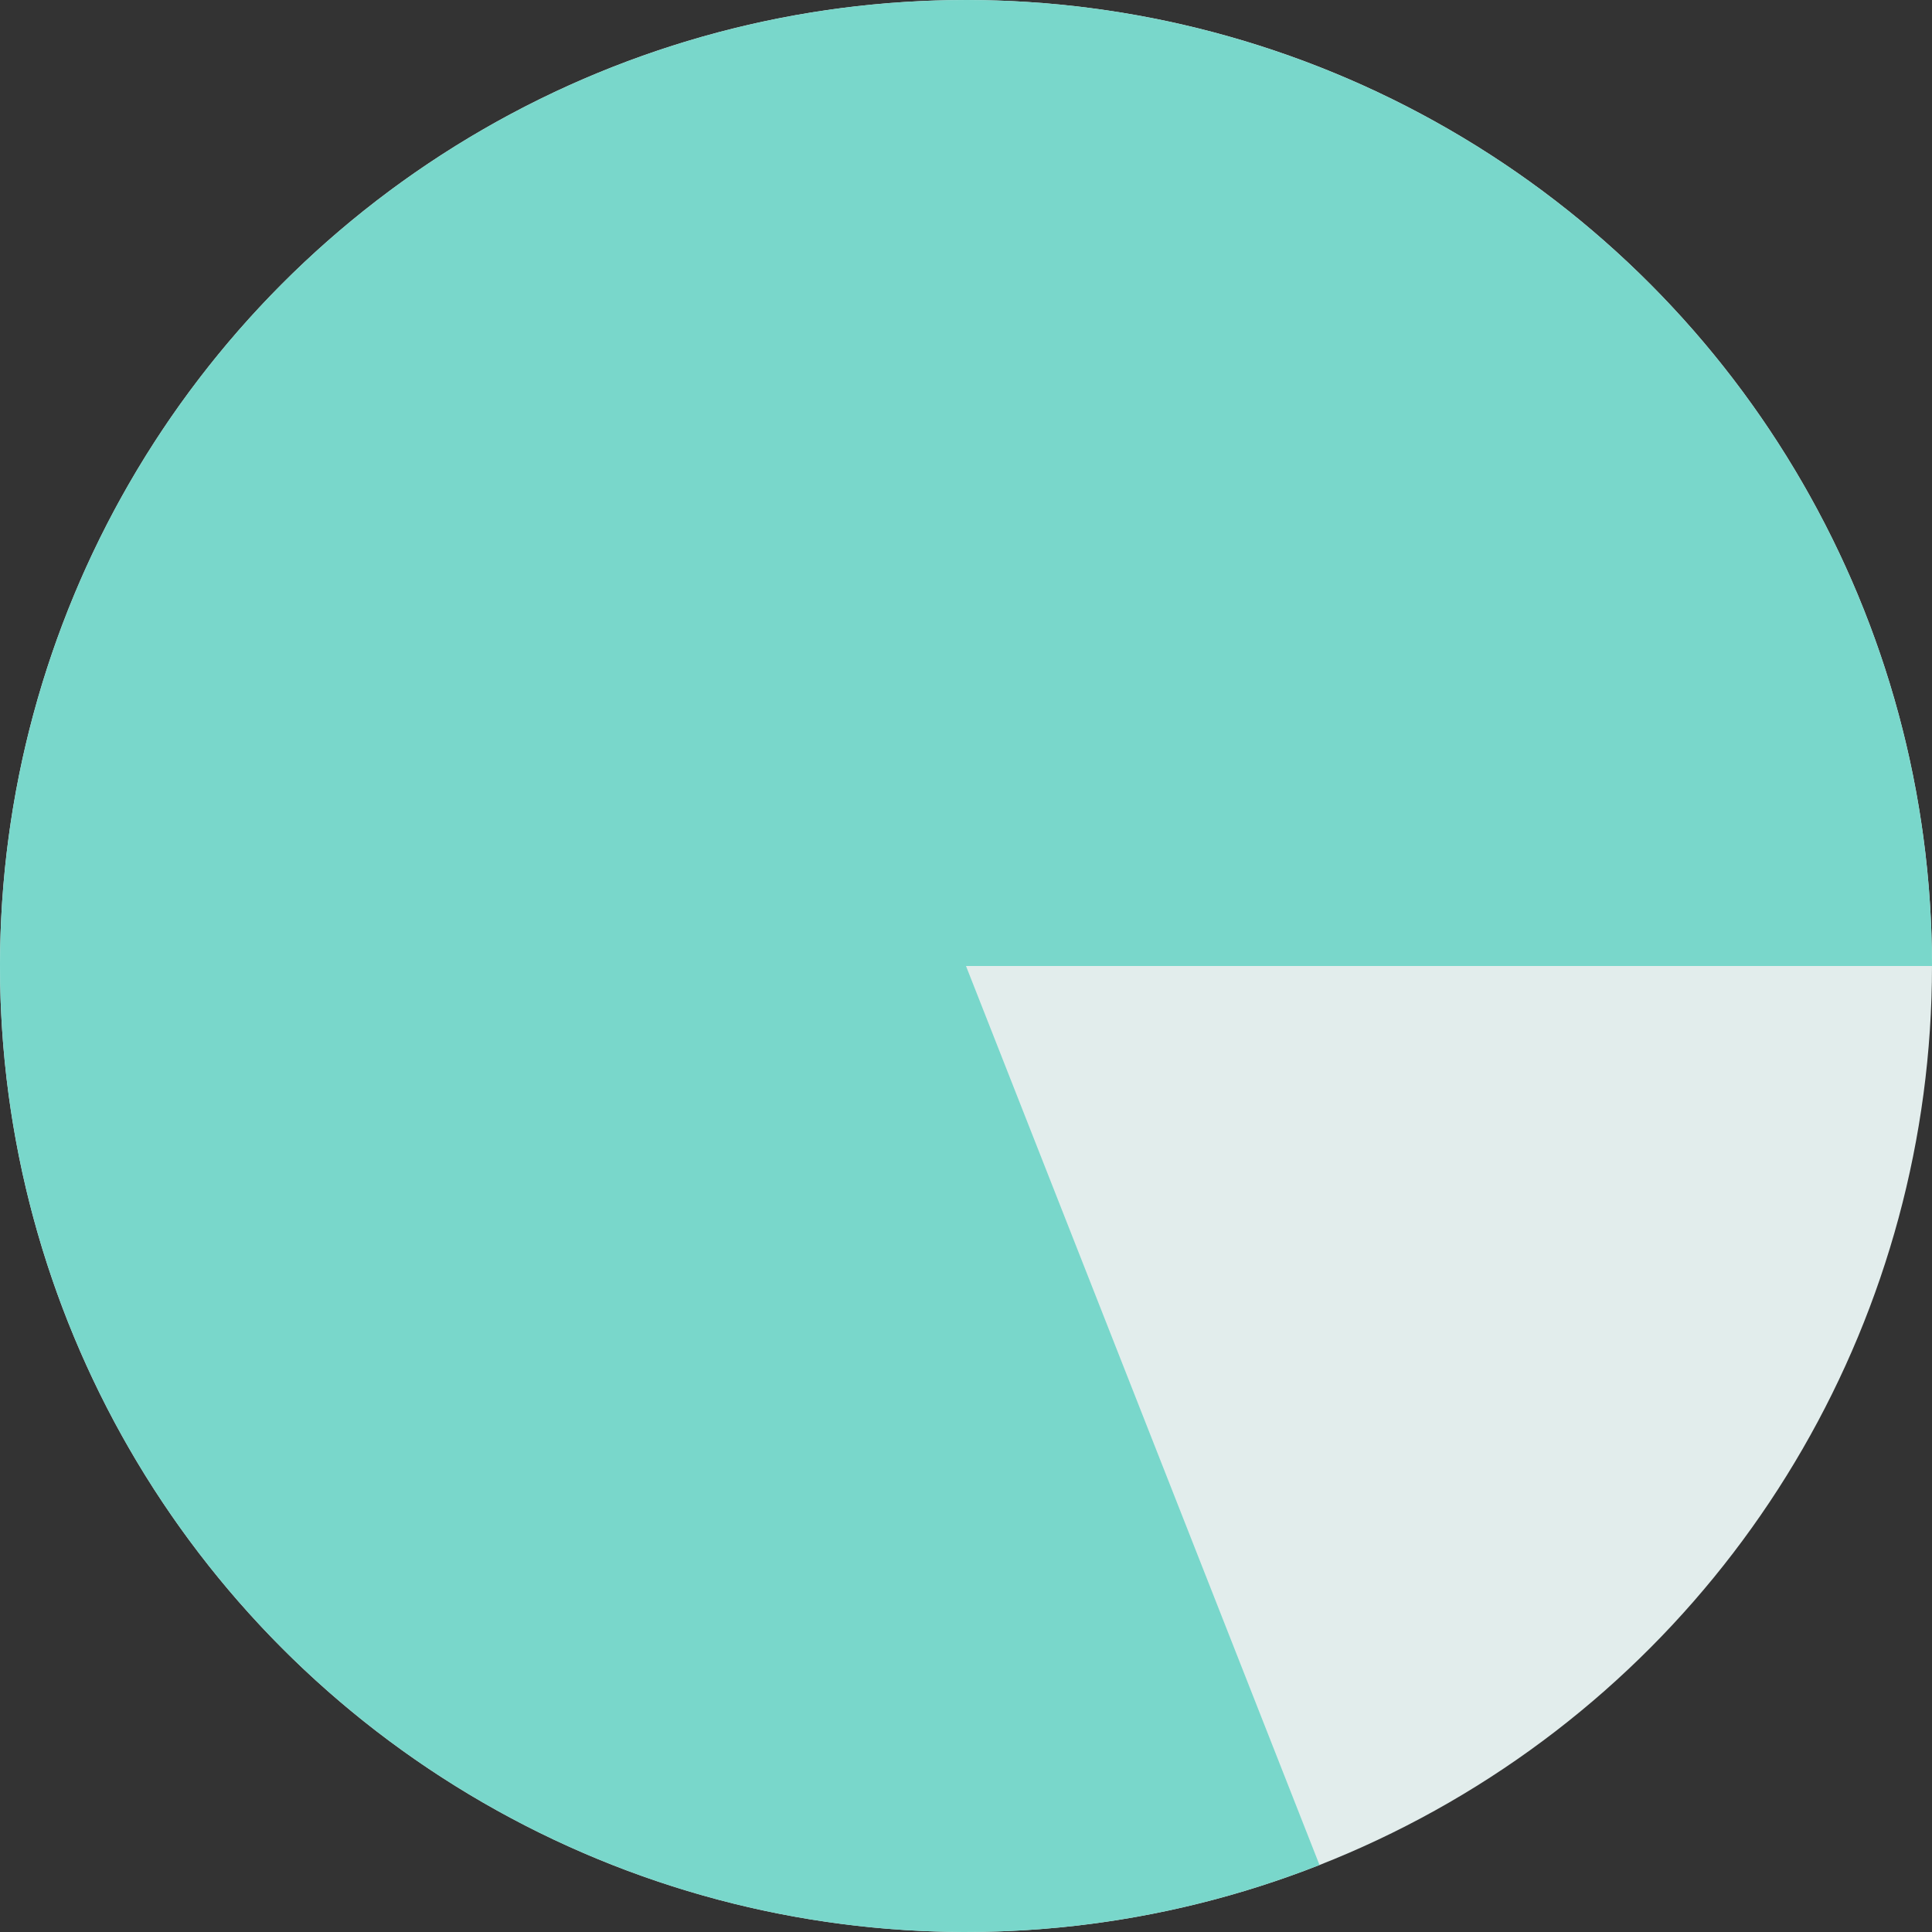 <svg width="40" height="40" viewBox="0 0 40 40" fill="none" xmlns="http://www.w3.org/2000/svg">
<rect x="0" y="0" width="40" height="40" fill="#333333" stroke="none"/>
<circle cx="20" cy="20" r="20" fill="#E2EDEC"/>
<path d="M40 20C40 15.725 38.63 11.562 36.091 8.122C33.552 4.683 29.977 2.147 25.892 0.888C21.806 -0.372 17.425 -0.289 13.39 1.124C9.355 2.537 5.879 5.206 3.471 8.739C1.064 12.272 -0.147 16.484 0.014 20.756C0.176 25.028 1.702 29.136 4.37 32.478C7.037 35.819 10.705 38.217 14.835 39.322C18.965 40.426 23.34 40.177 27.319 38.613L20 20H40Z" fill="#79D7CB"/>
</svg>
